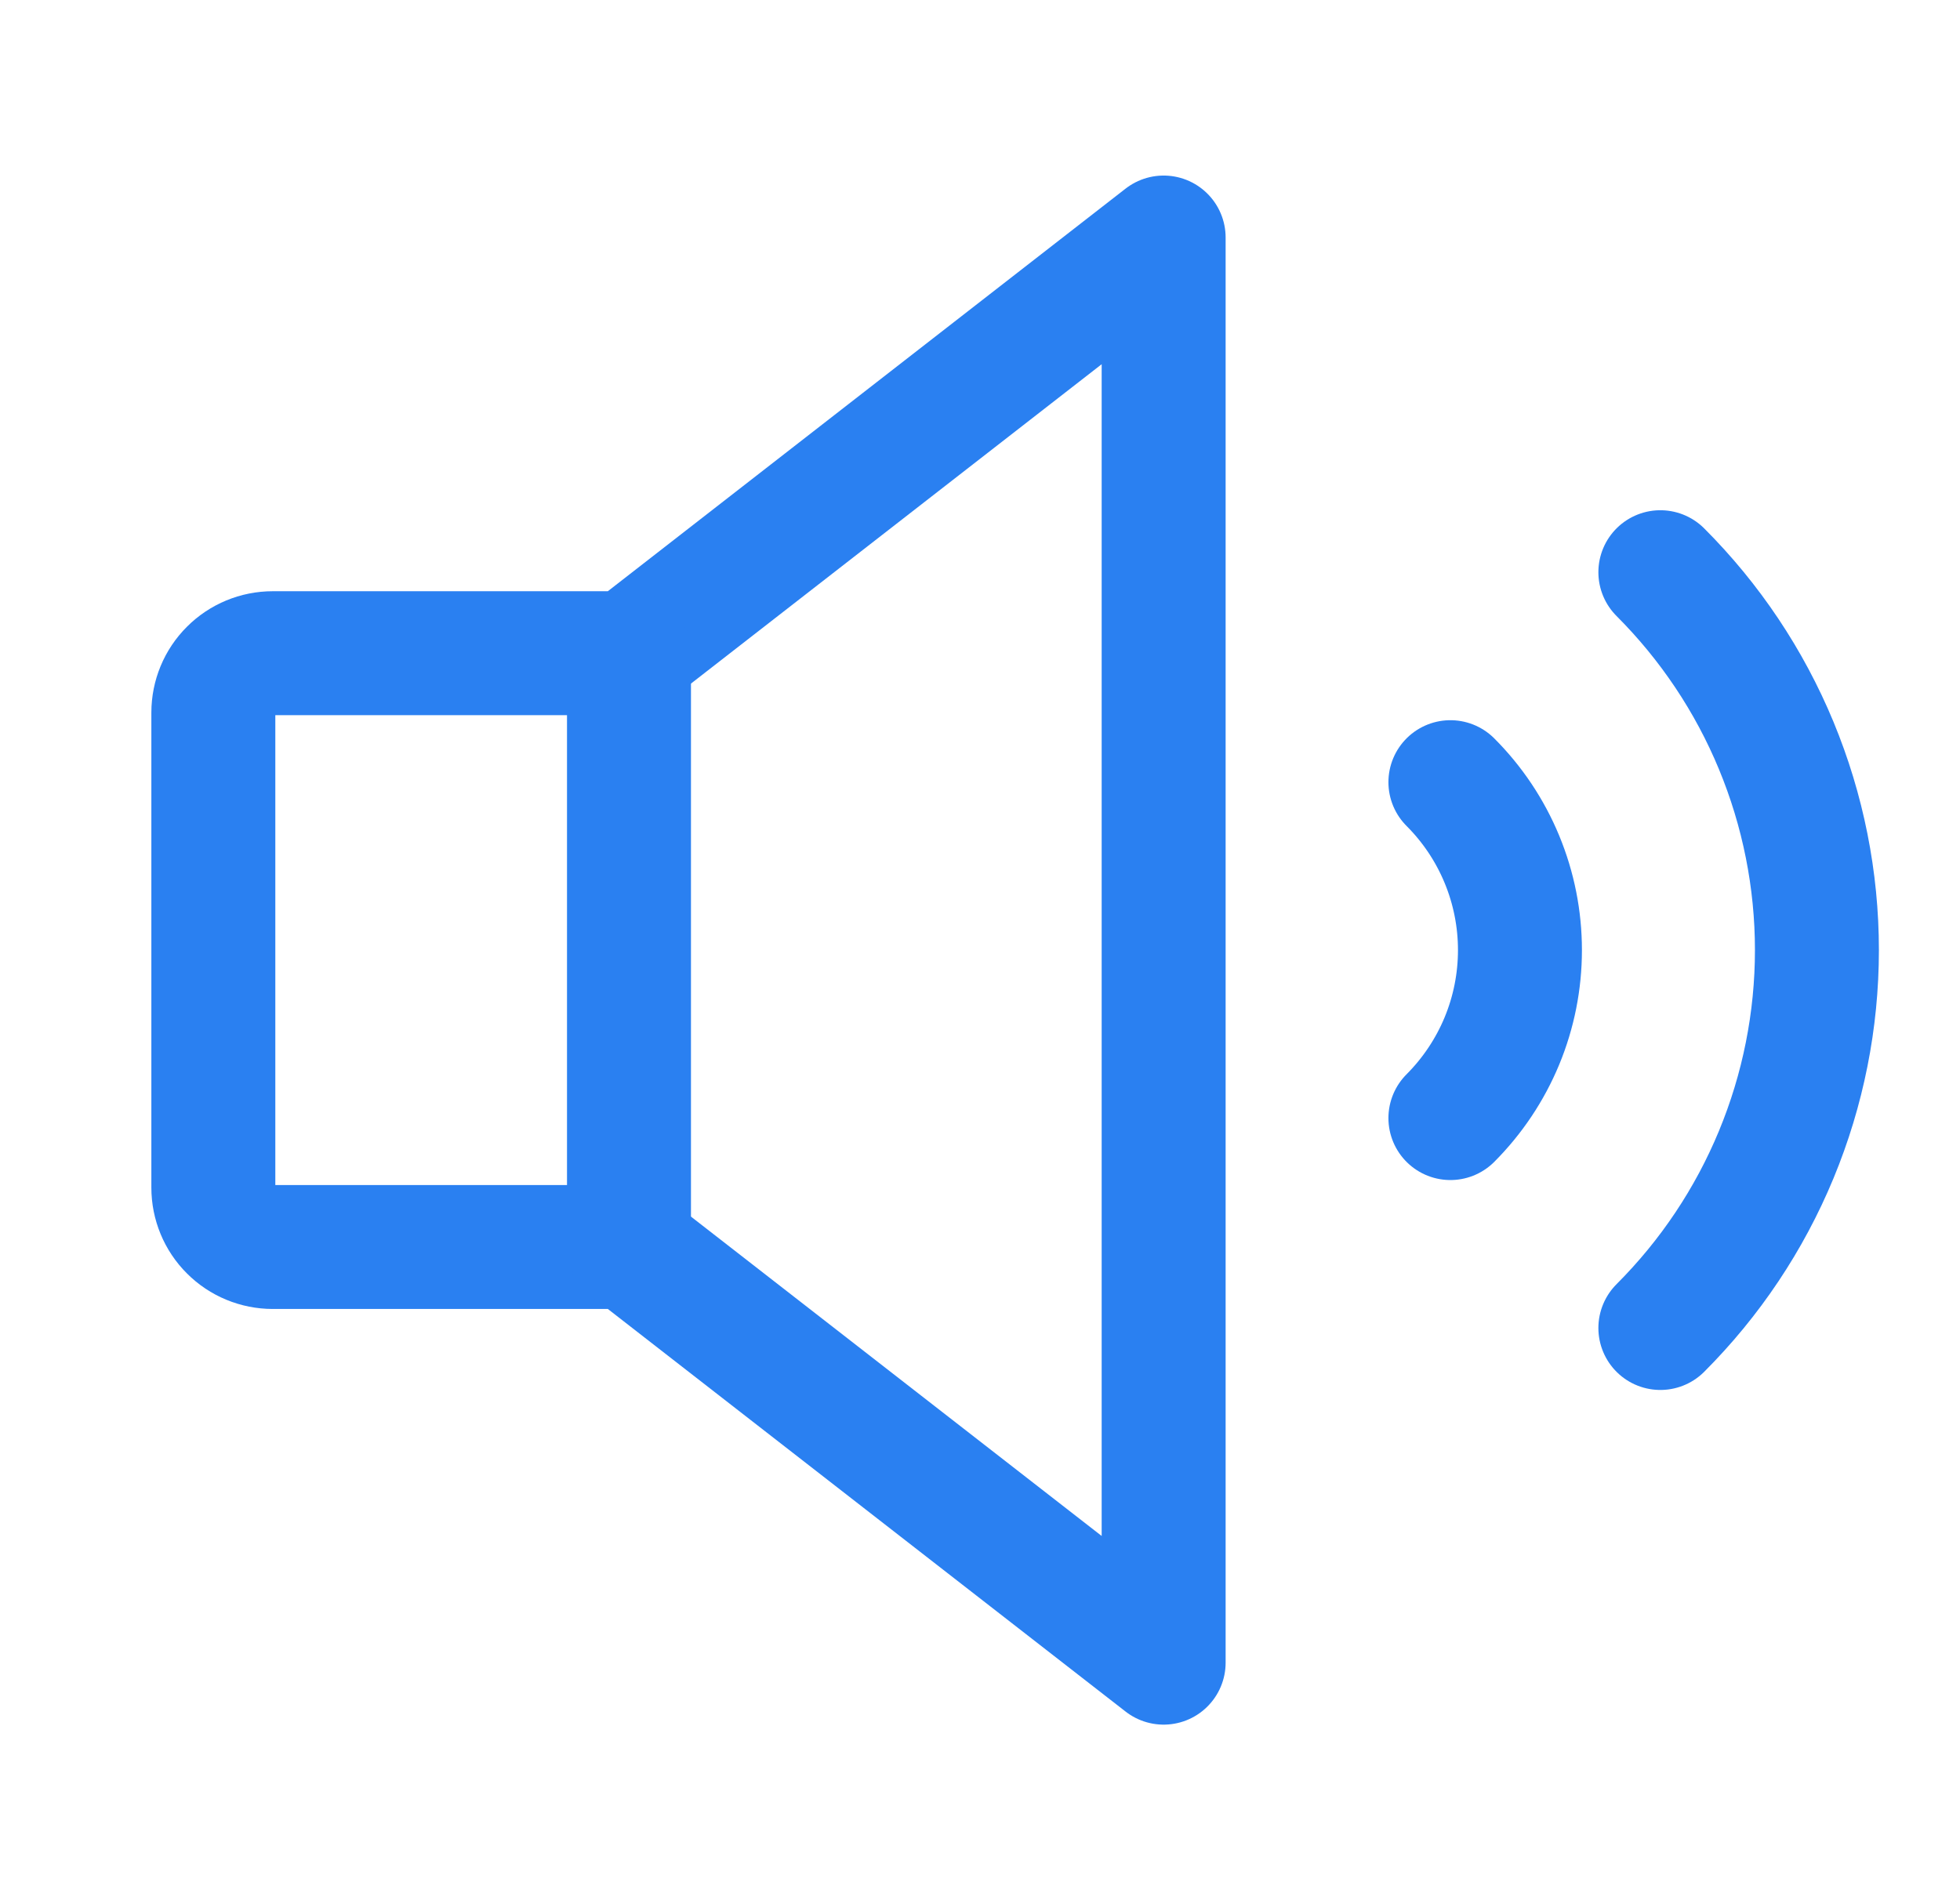 <svg width="33" height="32" viewBox="0 0 33 32" fill="none" xmlns="http://www.w3.org/2000/svg">
<path d="M27.955 9.636C28.791 10.472 29.454 11.464 29.906 12.556C30.358 13.648 30.591 14.818 30.591 16C30.591 17.182 30.358 18.352 29.906 19.444C29.454 20.536 28.791 21.528 27.955 22.364" stroke="#2A80F1" stroke-width="2.087" stroke-linecap="round" stroke-linejoin="round"/>
<path d="M10.592 21H4.592C4.327 21 4.072 20.895 3.885 20.707C3.697 20.52 3.592 20.265 3.592 20V12C3.592 11.735 3.697 11.48 3.885 11.293C4.072 11.105 4.327 11 4.592 11H10.592L19.592 4V28L10.592 21Z" stroke="#2A80F1" stroke-width="2.087" stroke-linecap="round" stroke-linejoin="round"/>
<path d="M10.59 11V21" stroke="#2A80F1" stroke-width="2.087" stroke-linecap="round" stroke-linejoin="round"/>
<path d="M24.42 13.172C24.791 13.543 25.086 13.984 25.287 14.47C25.488 14.955 25.591 15.475 25.591 16C25.591 16.526 25.488 17.046 25.287 17.531C25.086 18.016 24.791 18.457 24.42 18.829" stroke="#2A80F1" stroke-width="2.087" stroke-linecap="round" stroke-linejoin="round"/>
</svg>
